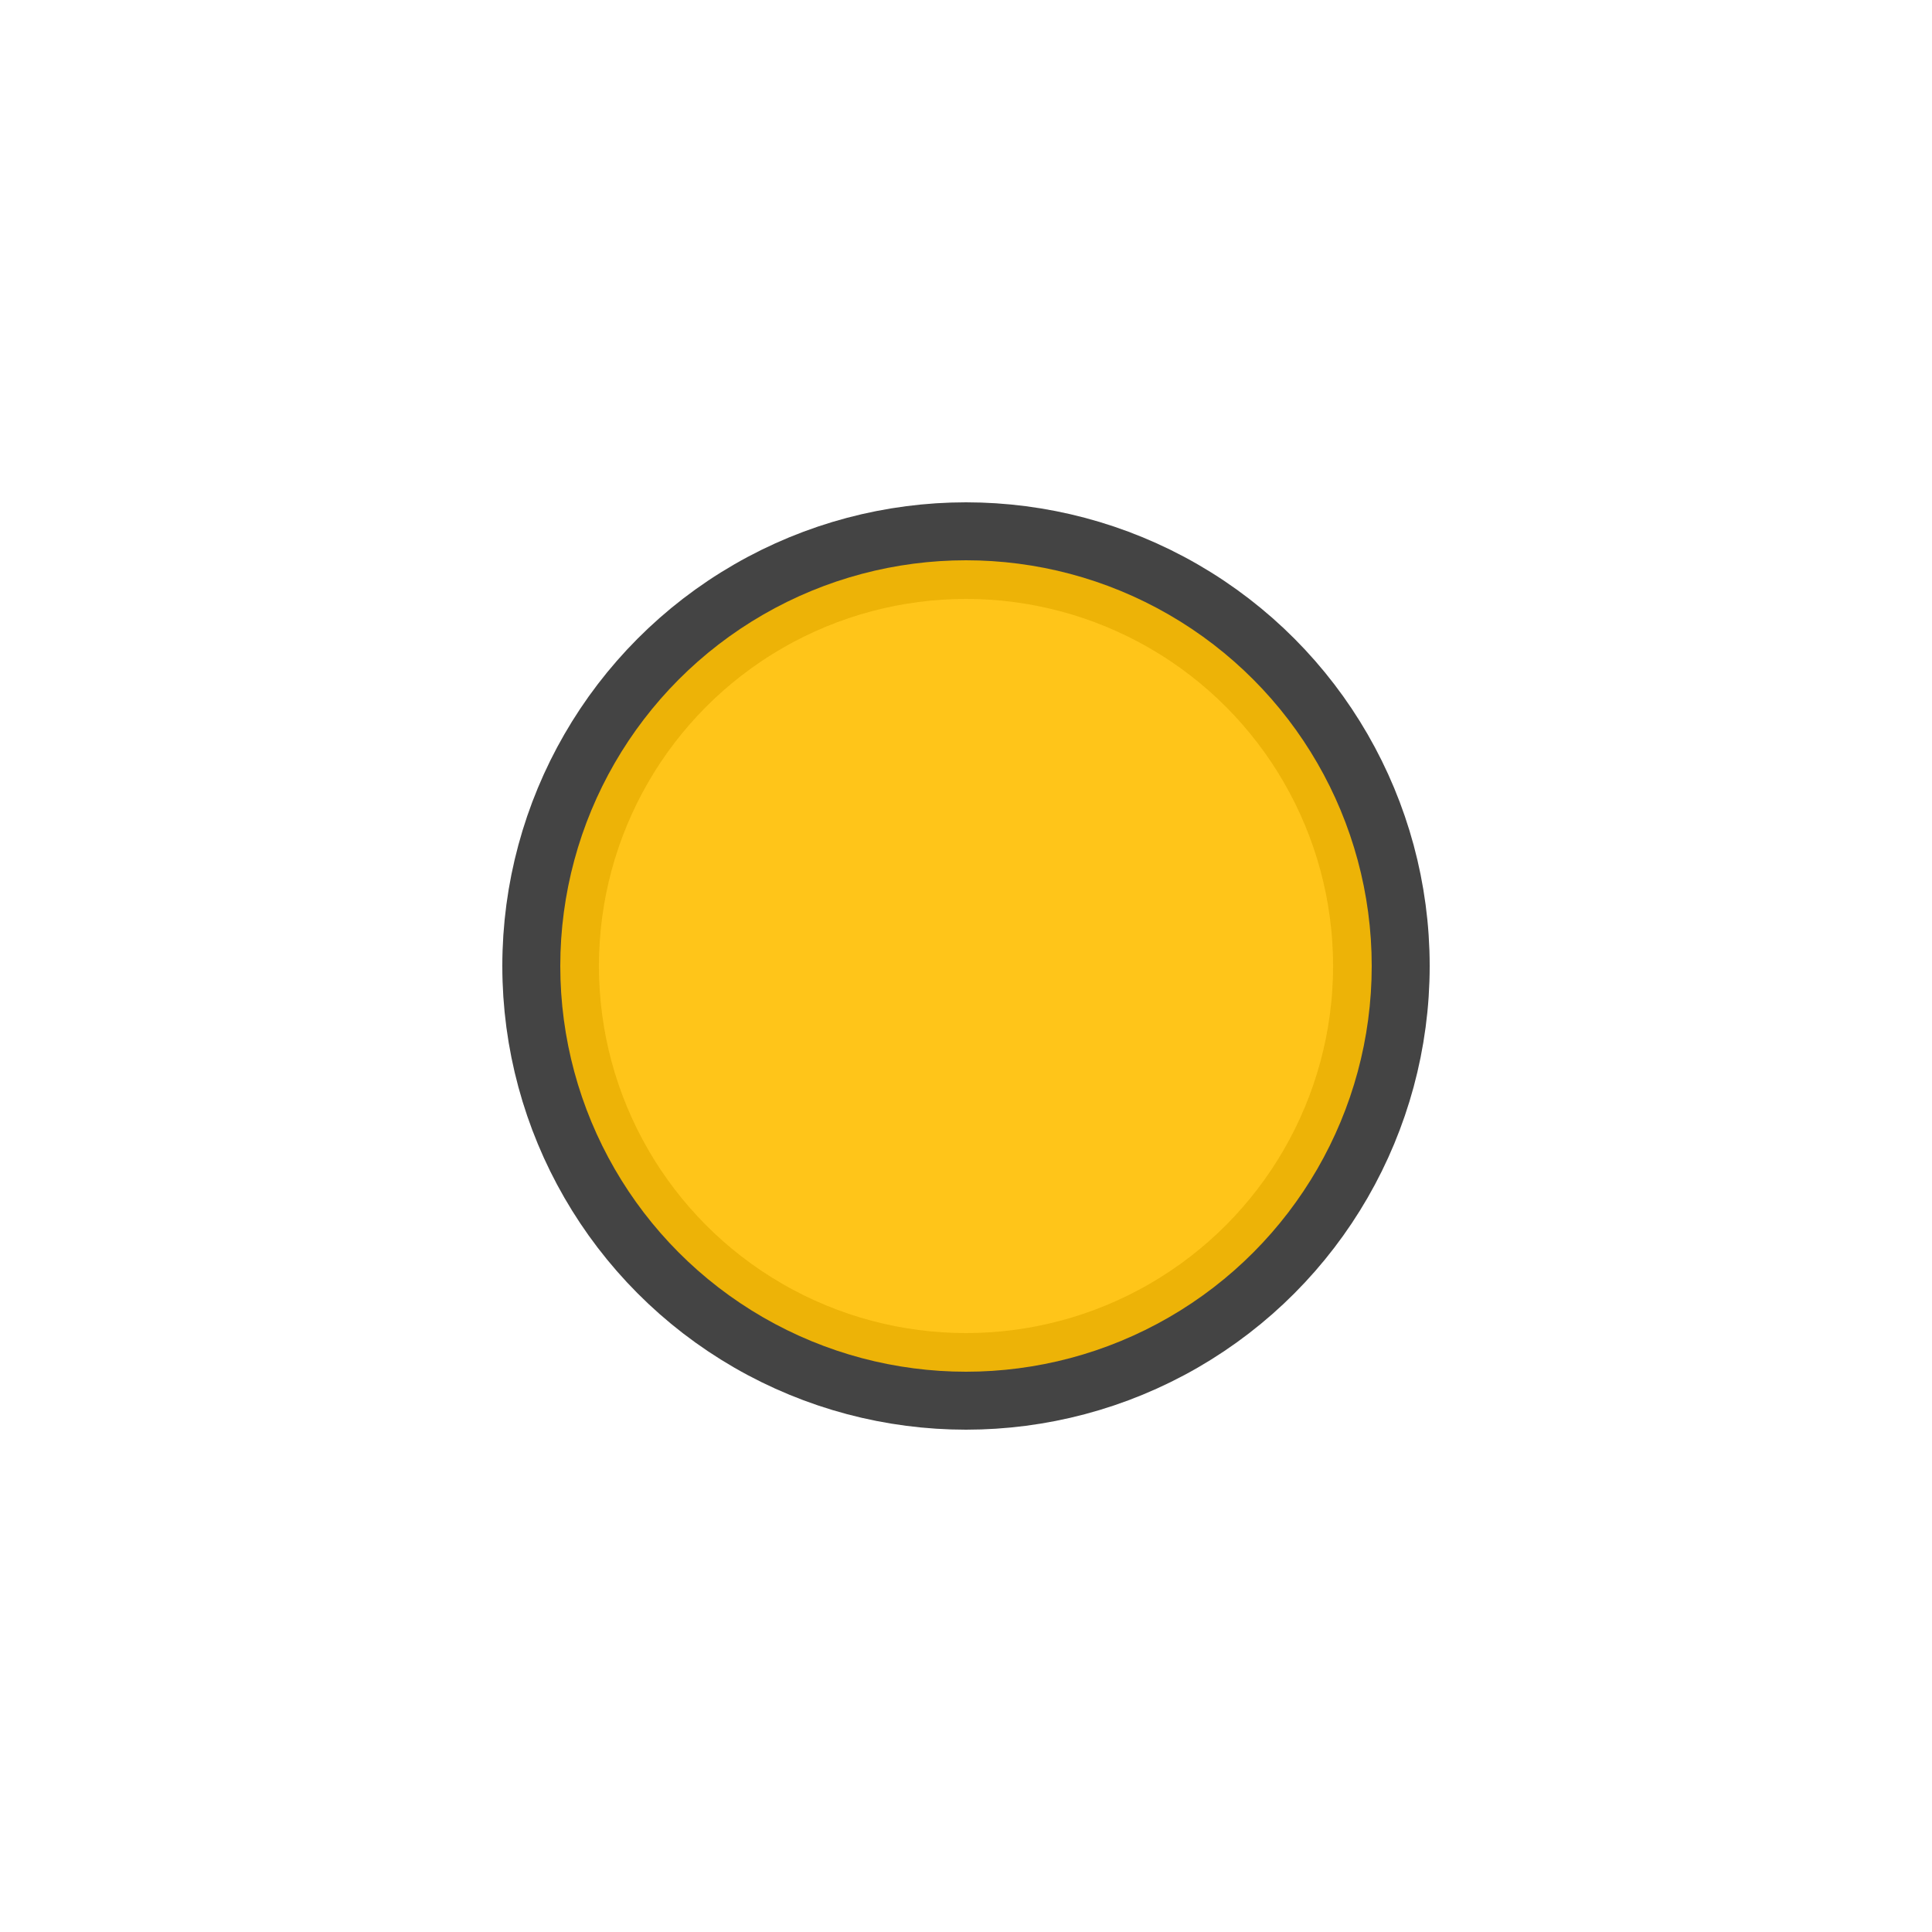<svg width="20px" height="20px" xmlns="http://www.w3.org/2000/svg" viewBox="0 0 20 20">
     <circle id="back" cx="10" cy="10" r="4.3" stroke-width="1" style="fill:transparent;stroke:#303030;opacity:0.9;"/>
     <circle class="front" cx="10" cy="10" r="4.2" style="fill:#ffbf00;opacity:0.9;"/>
</svg>
